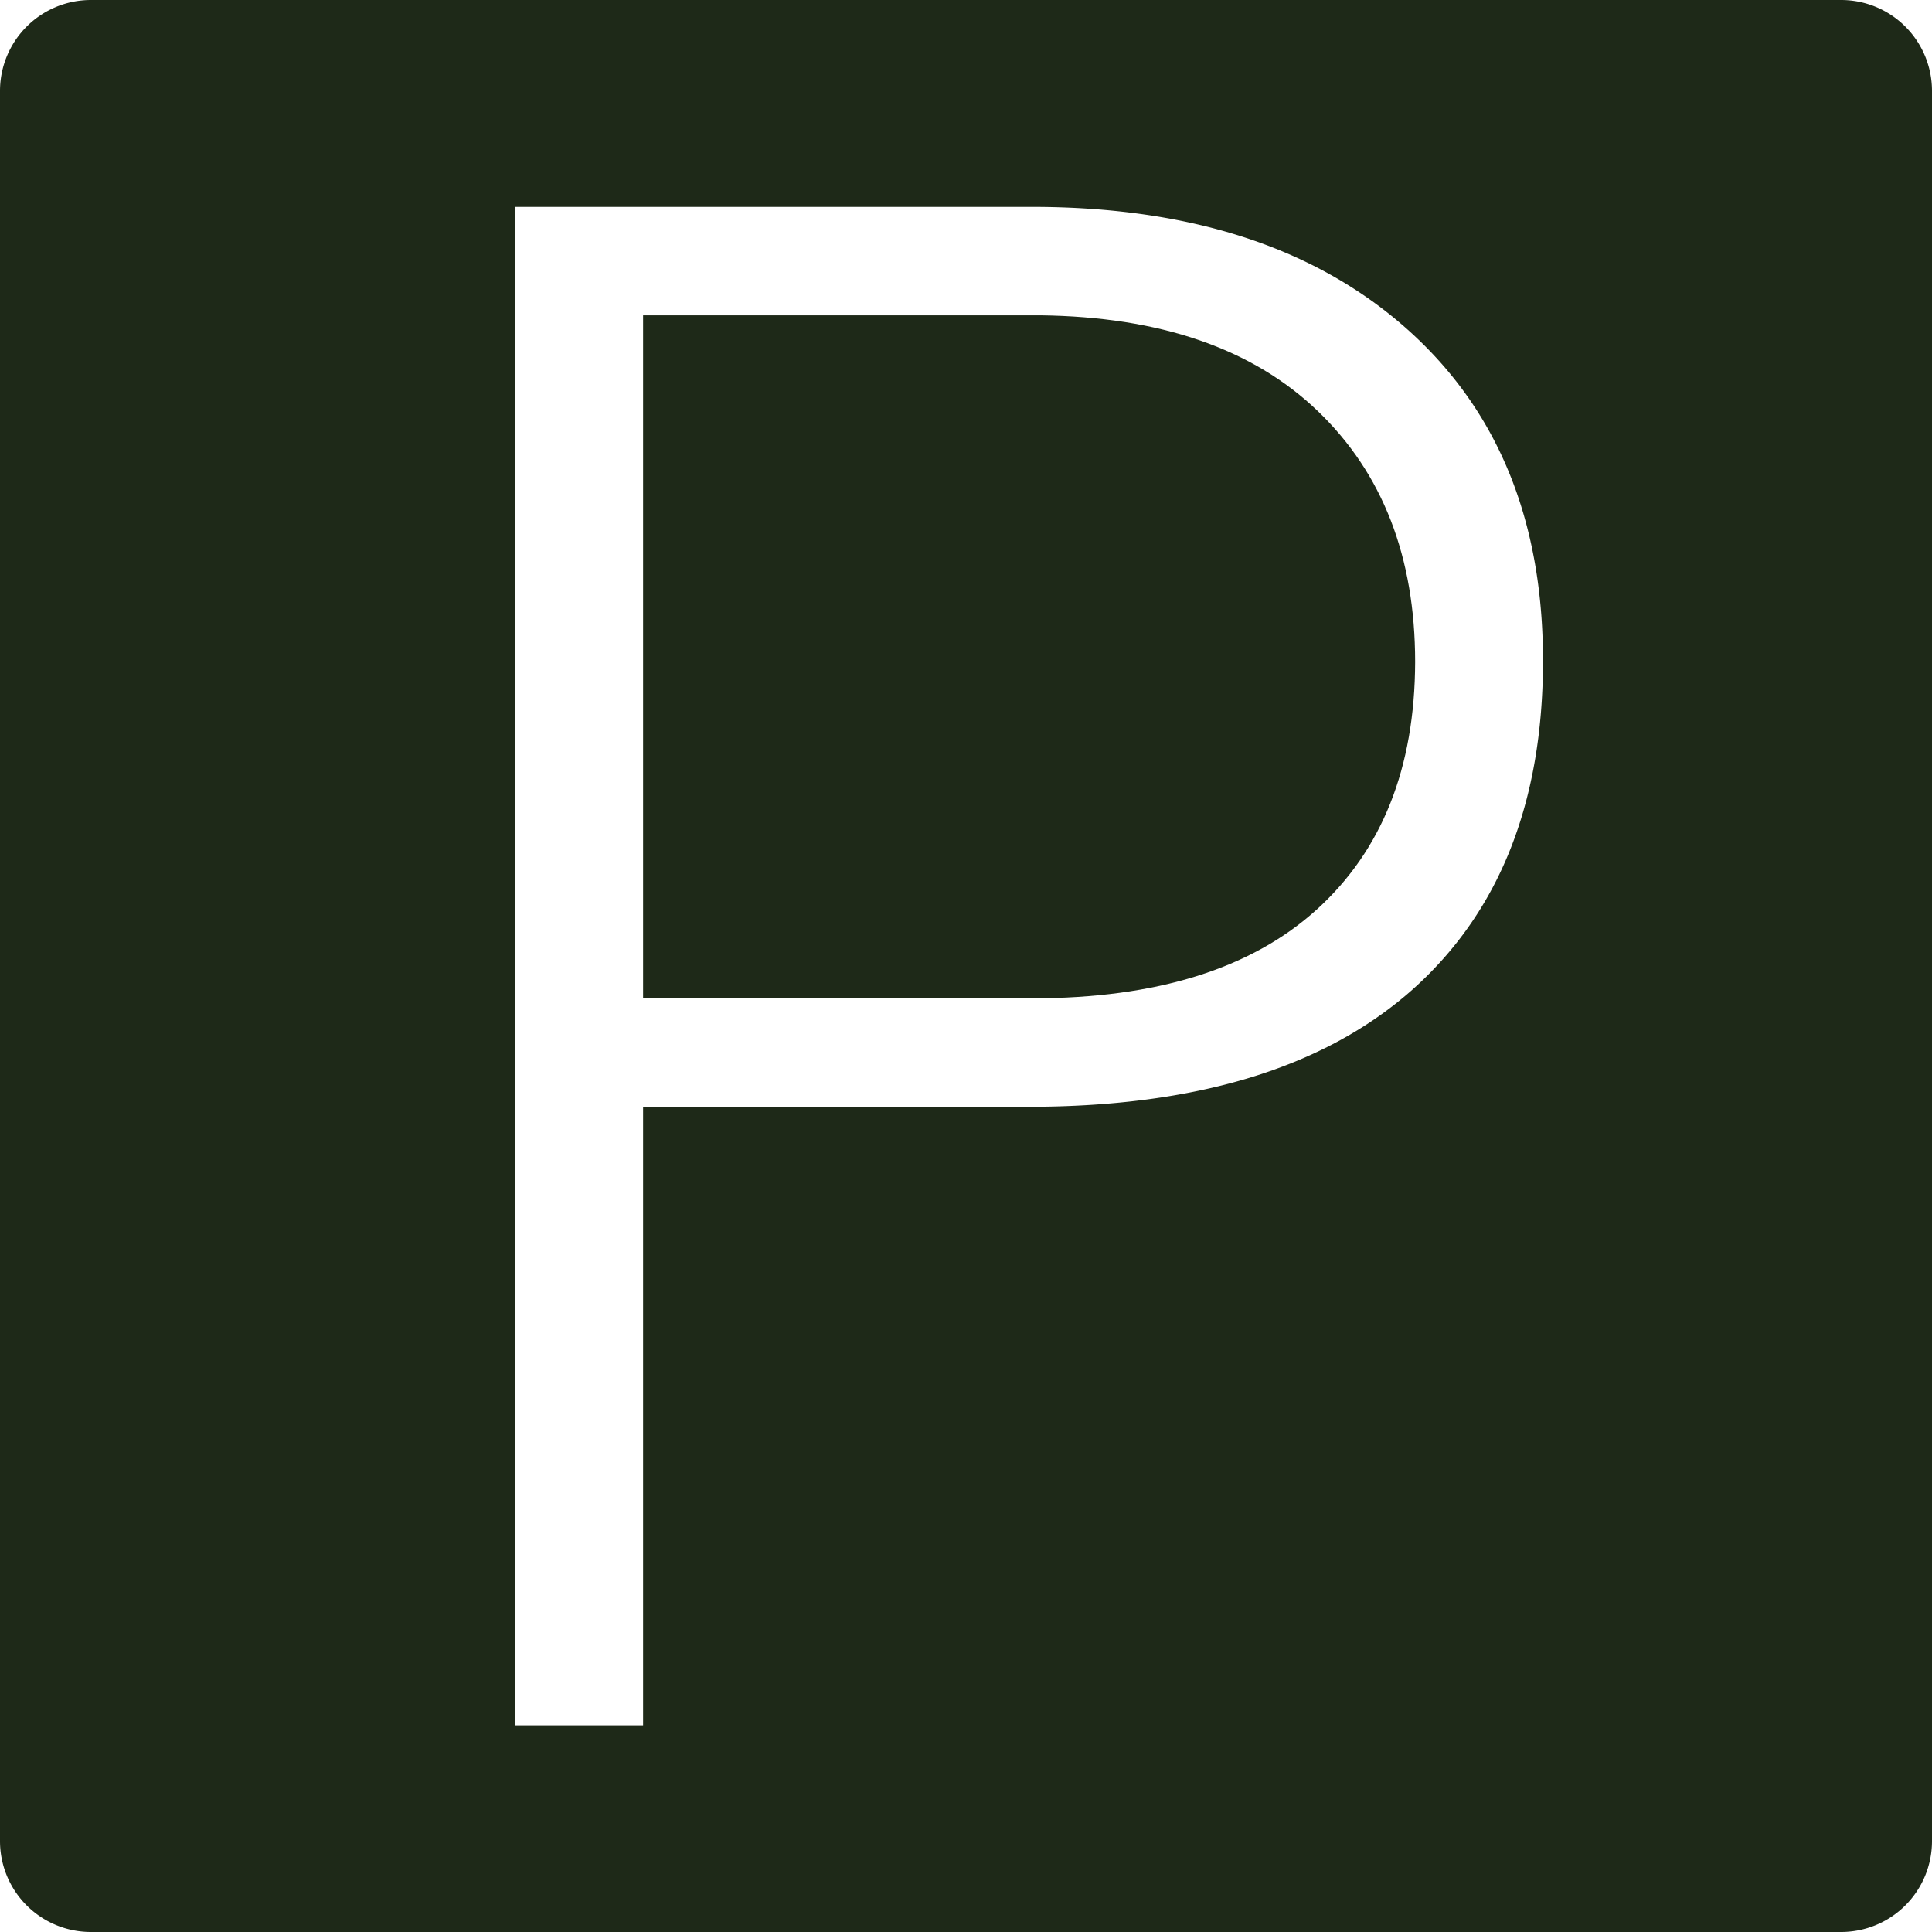 <svg id="Layer_1" data-name="Layer 1" xmlns="http://www.w3.org/2000/svg" viewBox="0 0 255.12 255.12"><defs><style>.cls-1{fill:#1e2918;}</style></defs><title>favicon</title><path class="cls-1" d="M151.55,55.81H99.09V146h51.36q24.65,0,37.59-11.72t13-32.69q0-20.82-12.88-33.16T151.55,55.81Z" transform="translate(-14.17 -14.17)"/><path class="cls-1" d="M257.29,14.17H26.17a12,12,0,0,0-12,12V257.29a12,12,0,0,0,12,12H257.29a12,12,0,0,0,12-12V26.17A12,12,0,0,0,257.29,14.17ZM200.51,145Q183.08,160.32,150,160.32H99.09V242H82.16V41.49h68.29q31.26,0,49.37,16t18.1,43.93Q217.92,129.62,200.51,145Z" transform="translate(-14.17 -14.17)"/></svg>